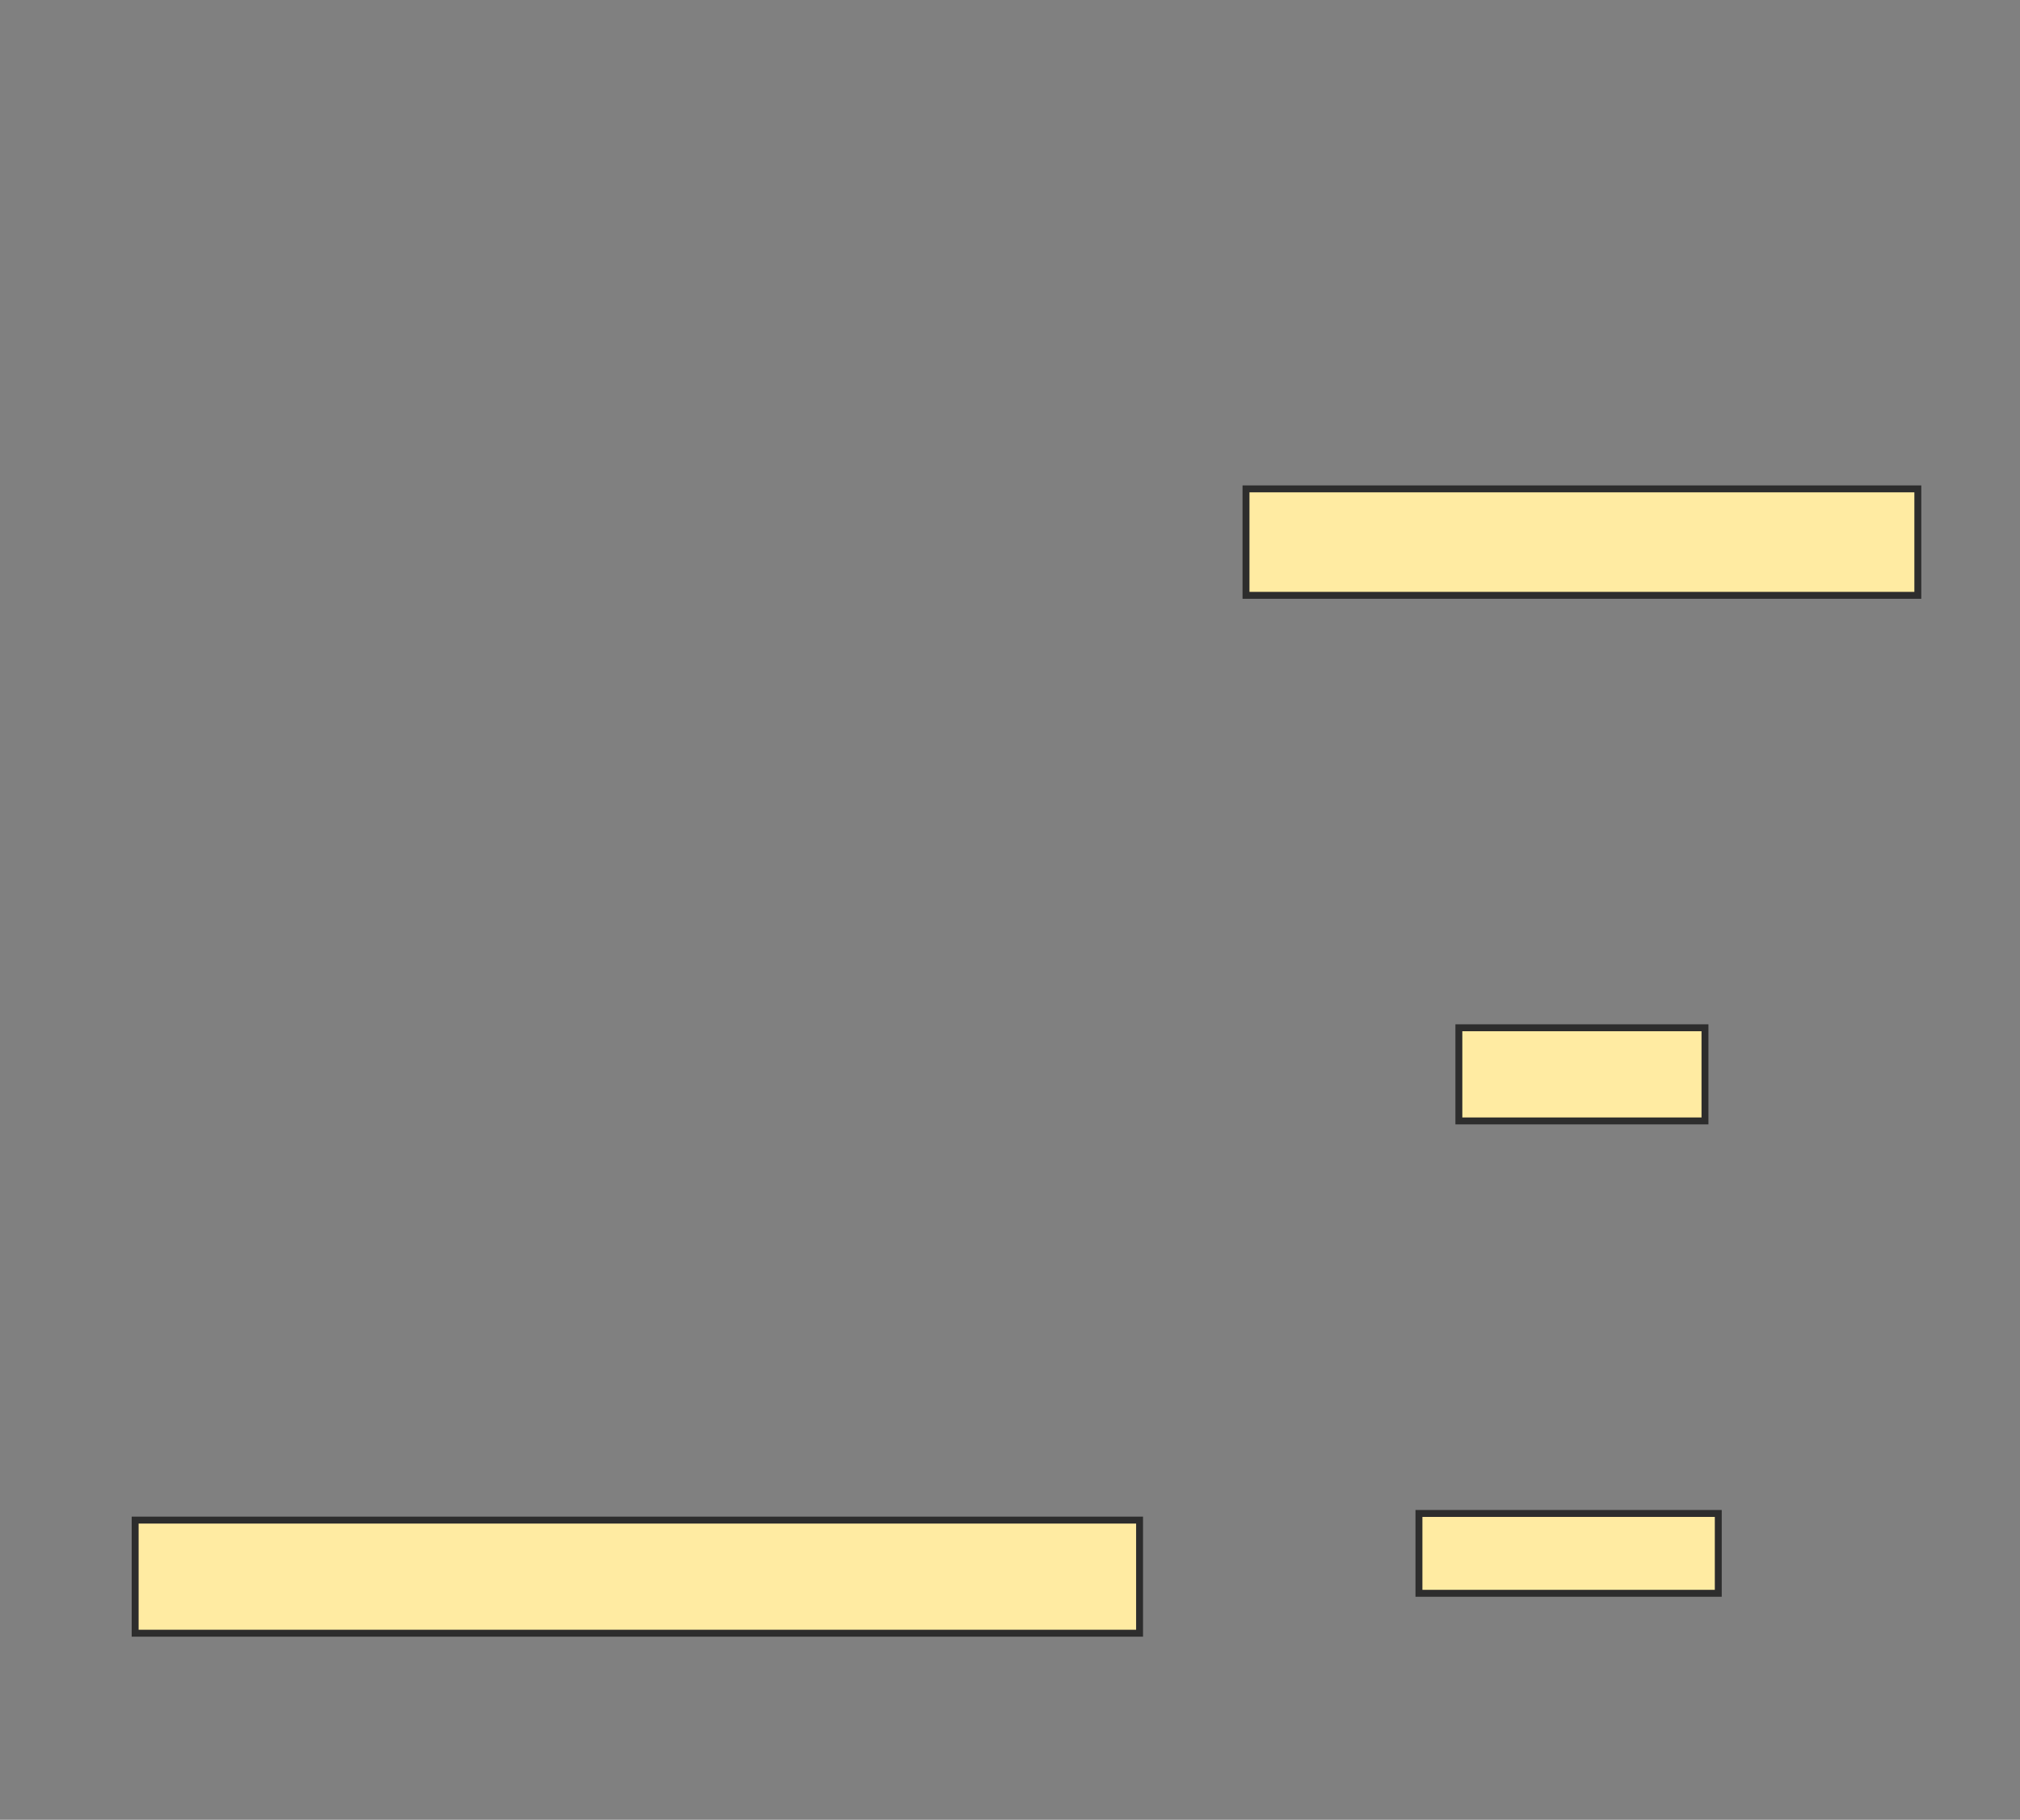 <svg xmlns="http://www.w3.org/2000/svg" width="292" height="263">
 <rect width="100%" height="100%" fill="#808080" stroke="none"/>
 <!-- Created with Image Occlusion Enhanced -->
 <g>
  <title>Labels</title>
 </g>
 <g>
  <title>Masks</title>
  <rect id="704b086e421f477fb1632342fb60a4c7-ao-1" height="16.346" width="145.192" y="219.692" x="19.538" stroke-linecap="null" stroke-linejoin="null" stroke-dasharray="null" stroke="#2D2D2D" fill="#FFEBA2"/>
  <rect id="704b086e421f477fb1632342fb60a4c7-ao-2" height="15.385" width="97.115" y="70.654" x="180.115" stroke-linecap="null" stroke-linejoin="null" stroke-dasharray="null" stroke="#2D2D2D" fill="#FFEBA2"/>
  <rect id="704b086e421f477fb1632342fb60a4c7-ao-3" height="13.462" width="35.577" y="148.538" x="210.885" stroke-linecap="null" stroke-linejoin="null" stroke-dasharray="null" stroke="#2D2D2D" fill="#FFEBA2"/>
  <rect id="704b086e421f477fb1632342fb60a4c7-ao-4" height="11.538" width="43.269" y="218.731" x="205.115" stroke-linecap="null" stroke-linejoin="null" stroke-dasharray="null" stroke="#2D2D2D" fill="#FFEBA2"/>
 </g>
</svg>